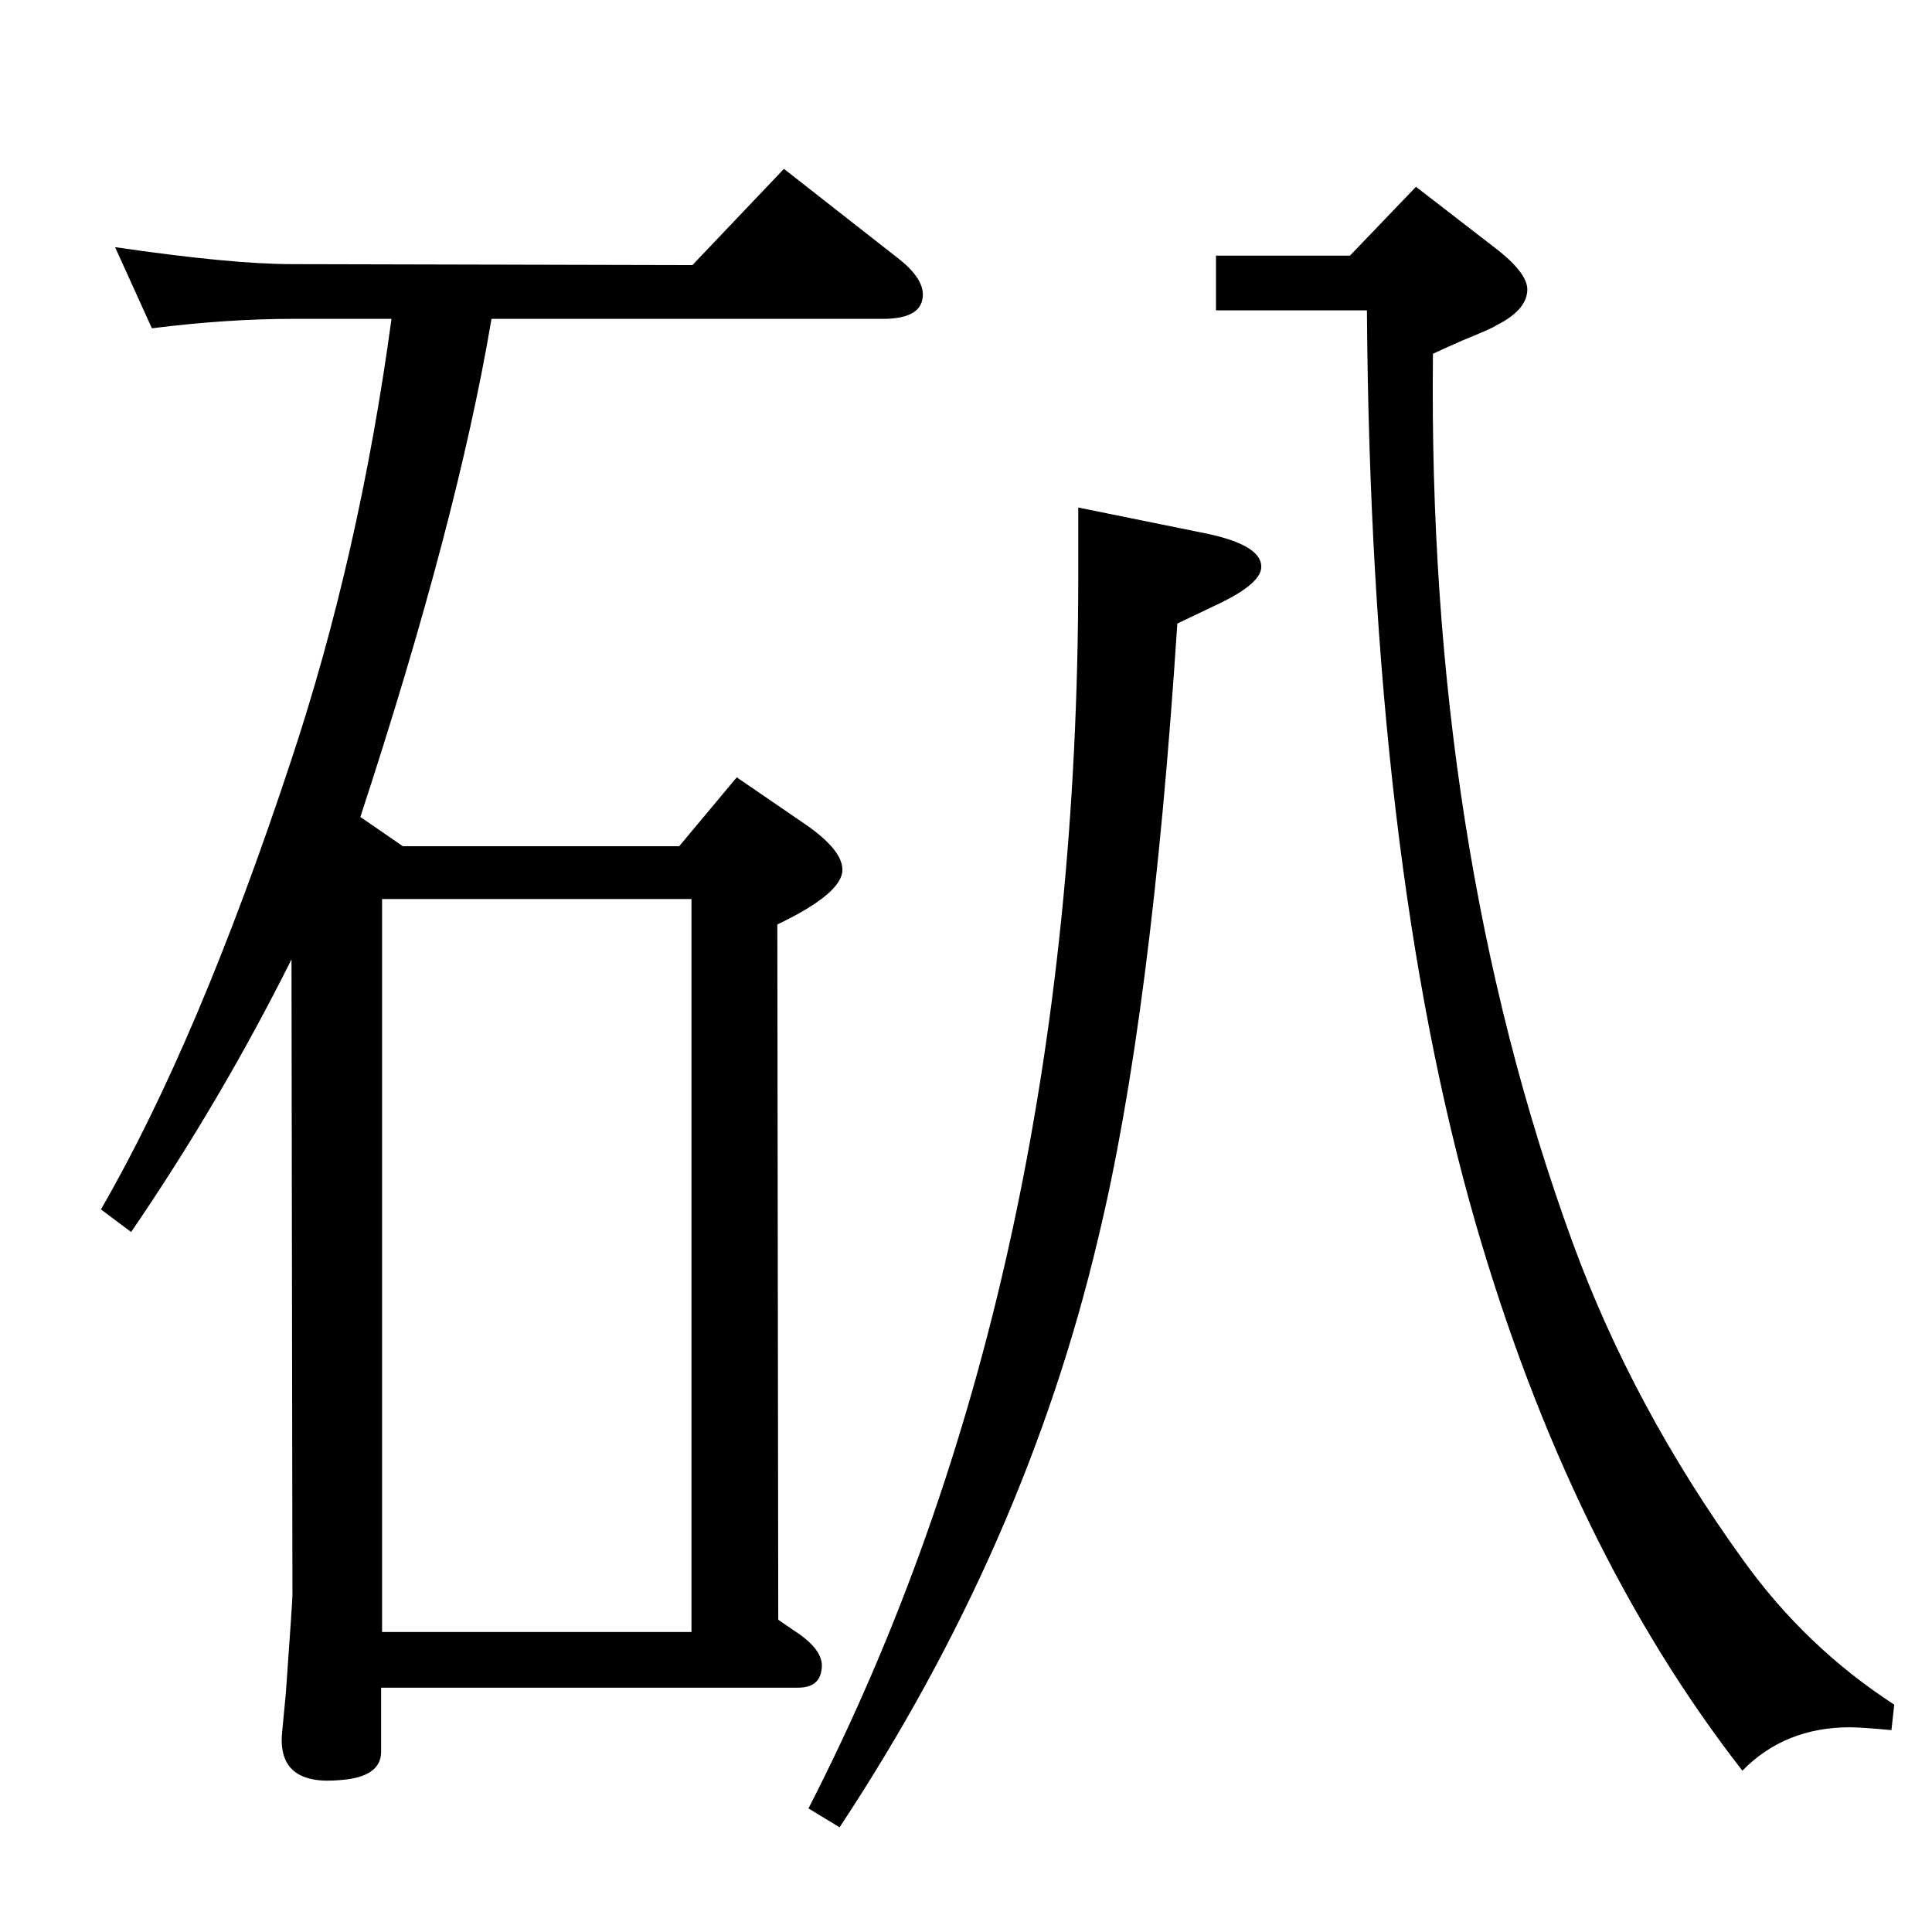 <?xml version="1.0" standalone="no"?>
<!DOCTYPE svg PUBLIC "-//W3C//DTD SVG 1.1//EN" "http://www.w3.org/Graphics/SVG/1.1/DTD/svg11.dtd" >
<svg xmlns="http://www.w3.org/2000/svg" xmlns:xlink="http://www.w3.org/1999/xlink" version="1.1" viewBox="0 0 2048 2048">
  <g transform="matrix(1 0 0 -1 0 2048)">
   <path fill="currentColor"
d="M1289 1777h142l70 73l88 -68q31 -25 30 -42q-1 -21 -33 -37q-4 -3 -36 -16q-16 -7 -31 -14q-6 -520 148 -942q64 -175 181 -337q66 -92 160 -153l-3 -27q-32 3 -44 3q-69 0 -114 -46q-183 235 -283 581q-111 386 -115 967h-160v58zM521 1710q-36 -214 -139 -528l45 -31
h293l61 73l73 -50q39 -27 39 -48q0 -25 -69 -58l1 -737l16 -11q33 -21 30 -41q-2 -20 -25 -20h-442v-68q0 -27 -44 -30q-66 -6 -61 50l4 42q7 98 7 104l-1 674q-75 -150 -170 -289l-32 24q103 178 201 474q73 219 107 470h-105q-69 0 -149 -10l-39 86q123 -18 188 -18
l424 -1l97 102l120 -94q30 -23 27 -43q-3 -22 -42 -22h-415zM405 318h328v777h-328v-777zM1143 1510l133 -27q60 -12 61 -35q1 -18 -45 -40l-44 -21q-27 -417 -84 -652q-77 -326 -274 -624l-33 20q286 557 286 1307v72z" />
  </g>

</svg>
